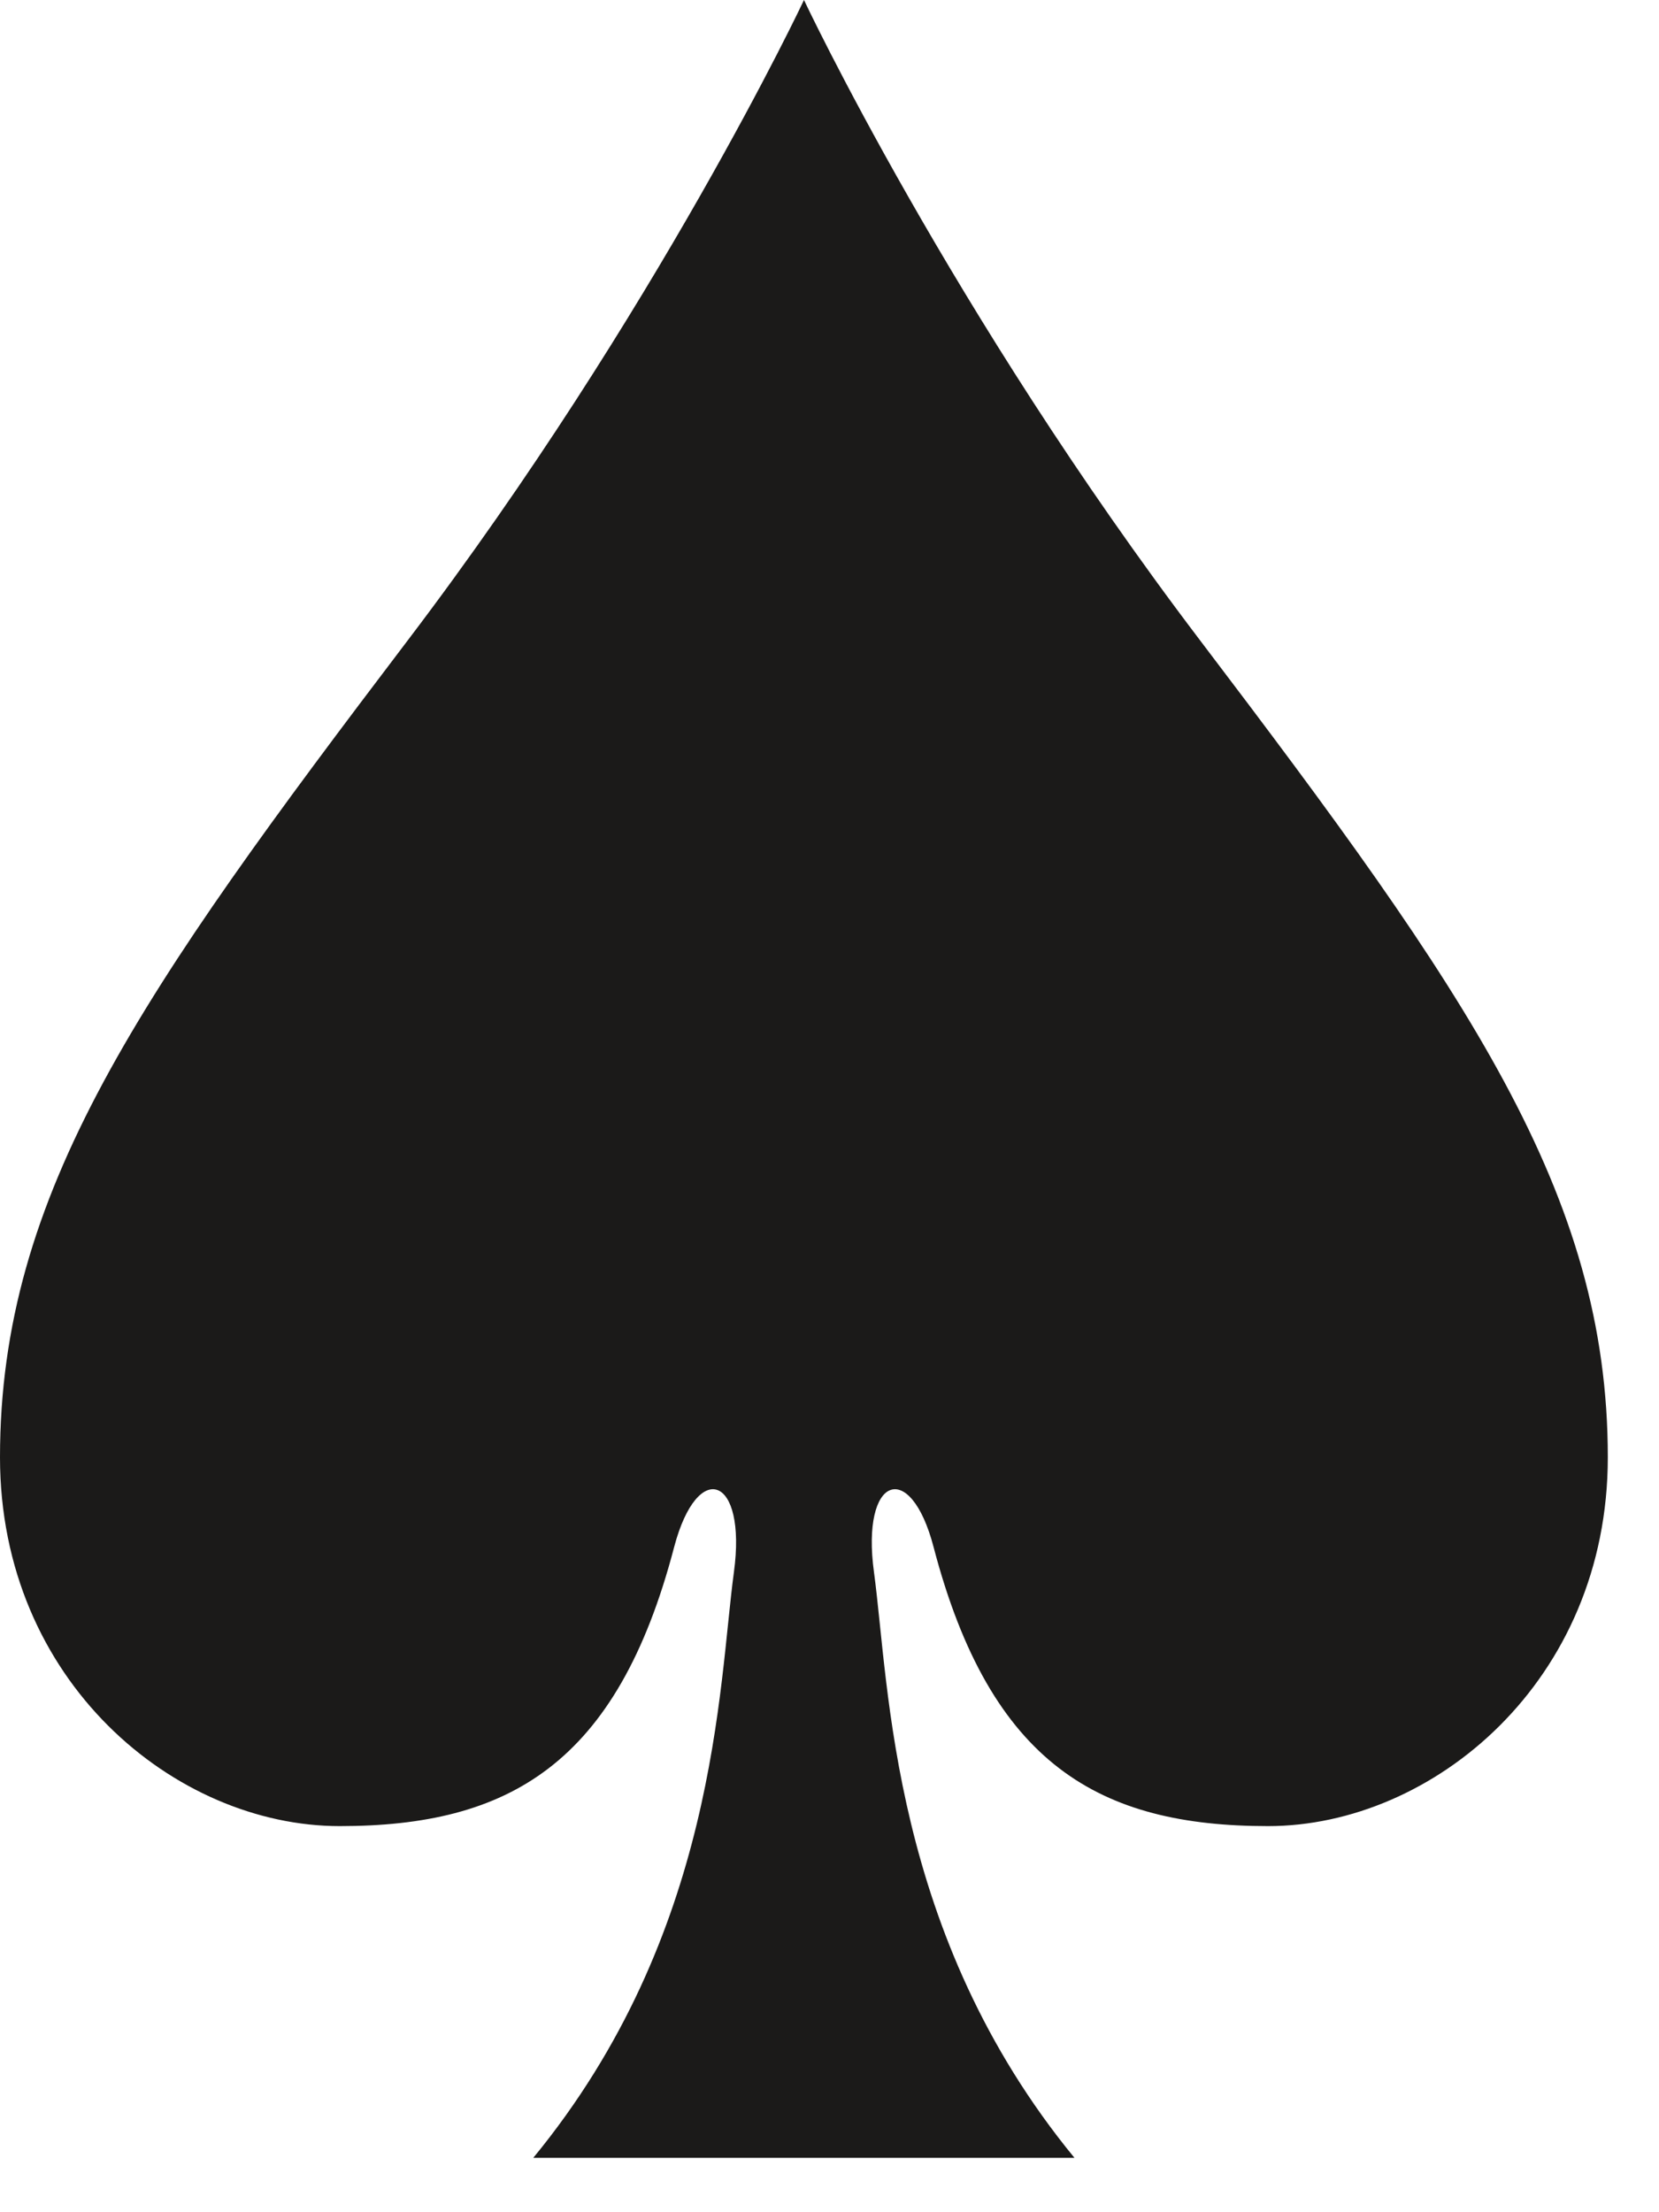 <?xml version="1.0" encoding="UTF-8" standalone="no"?>
<svg width="21px" height="28px" viewBox="0 0 21 28" version="1.1" xmlns="http://www.w3.org/2000/svg" xmlns:xlink="http://www.w3.org/1999/xlink" xmlns:sketch="http://www.bohemiancoding.com/sketch/ns">
    <!-- Generator: Sketch 3.3.3 (12081) - http://www.bohemiancoding.com/sketch -->
    <title>Fill 14</title>
    <desc>Created with Sketch.</desc>
    <defs></defs>
    <g id="Page-1" stroke="none" stroke-width="1" fill="none" fill-rule="evenodd" sketch:type="MSPage">
        <g id="Fill-14" sketch:type="MSLayerGroup" fill="#1B1A19">
            <path d="M10.177,0 C10.177,0 8.322,3.943 5.165,8.1 C1.772,12.567 0,15.101 0,18.445 C0,21.279 2.216,23.113 4.3,23.113 C6.429,23.113 7.812,22.34 8.534,19.579 C8.831,18.457 9.456,18.679 9.29,19.899 C9.094,21.342 9.079,24.479 6.75,27.312 L13.601,27.312 C11.274,24.479 11.259,21.342 11.063,19.899 C10.896,18.679 11.523,18.457 11.817,19.579 C12.54,22.34 13.925,23.113 16.052,23.113 C18.136,23.113 20.352,21.279 20.352,18.445 C20.352,15.101 18.58,12.567 15.187,8.1 C12.03,3.943 10.177,0 10.177,0" sketch:type="MSShapeGroup"></path>
        </g>
    </g>
</svg>